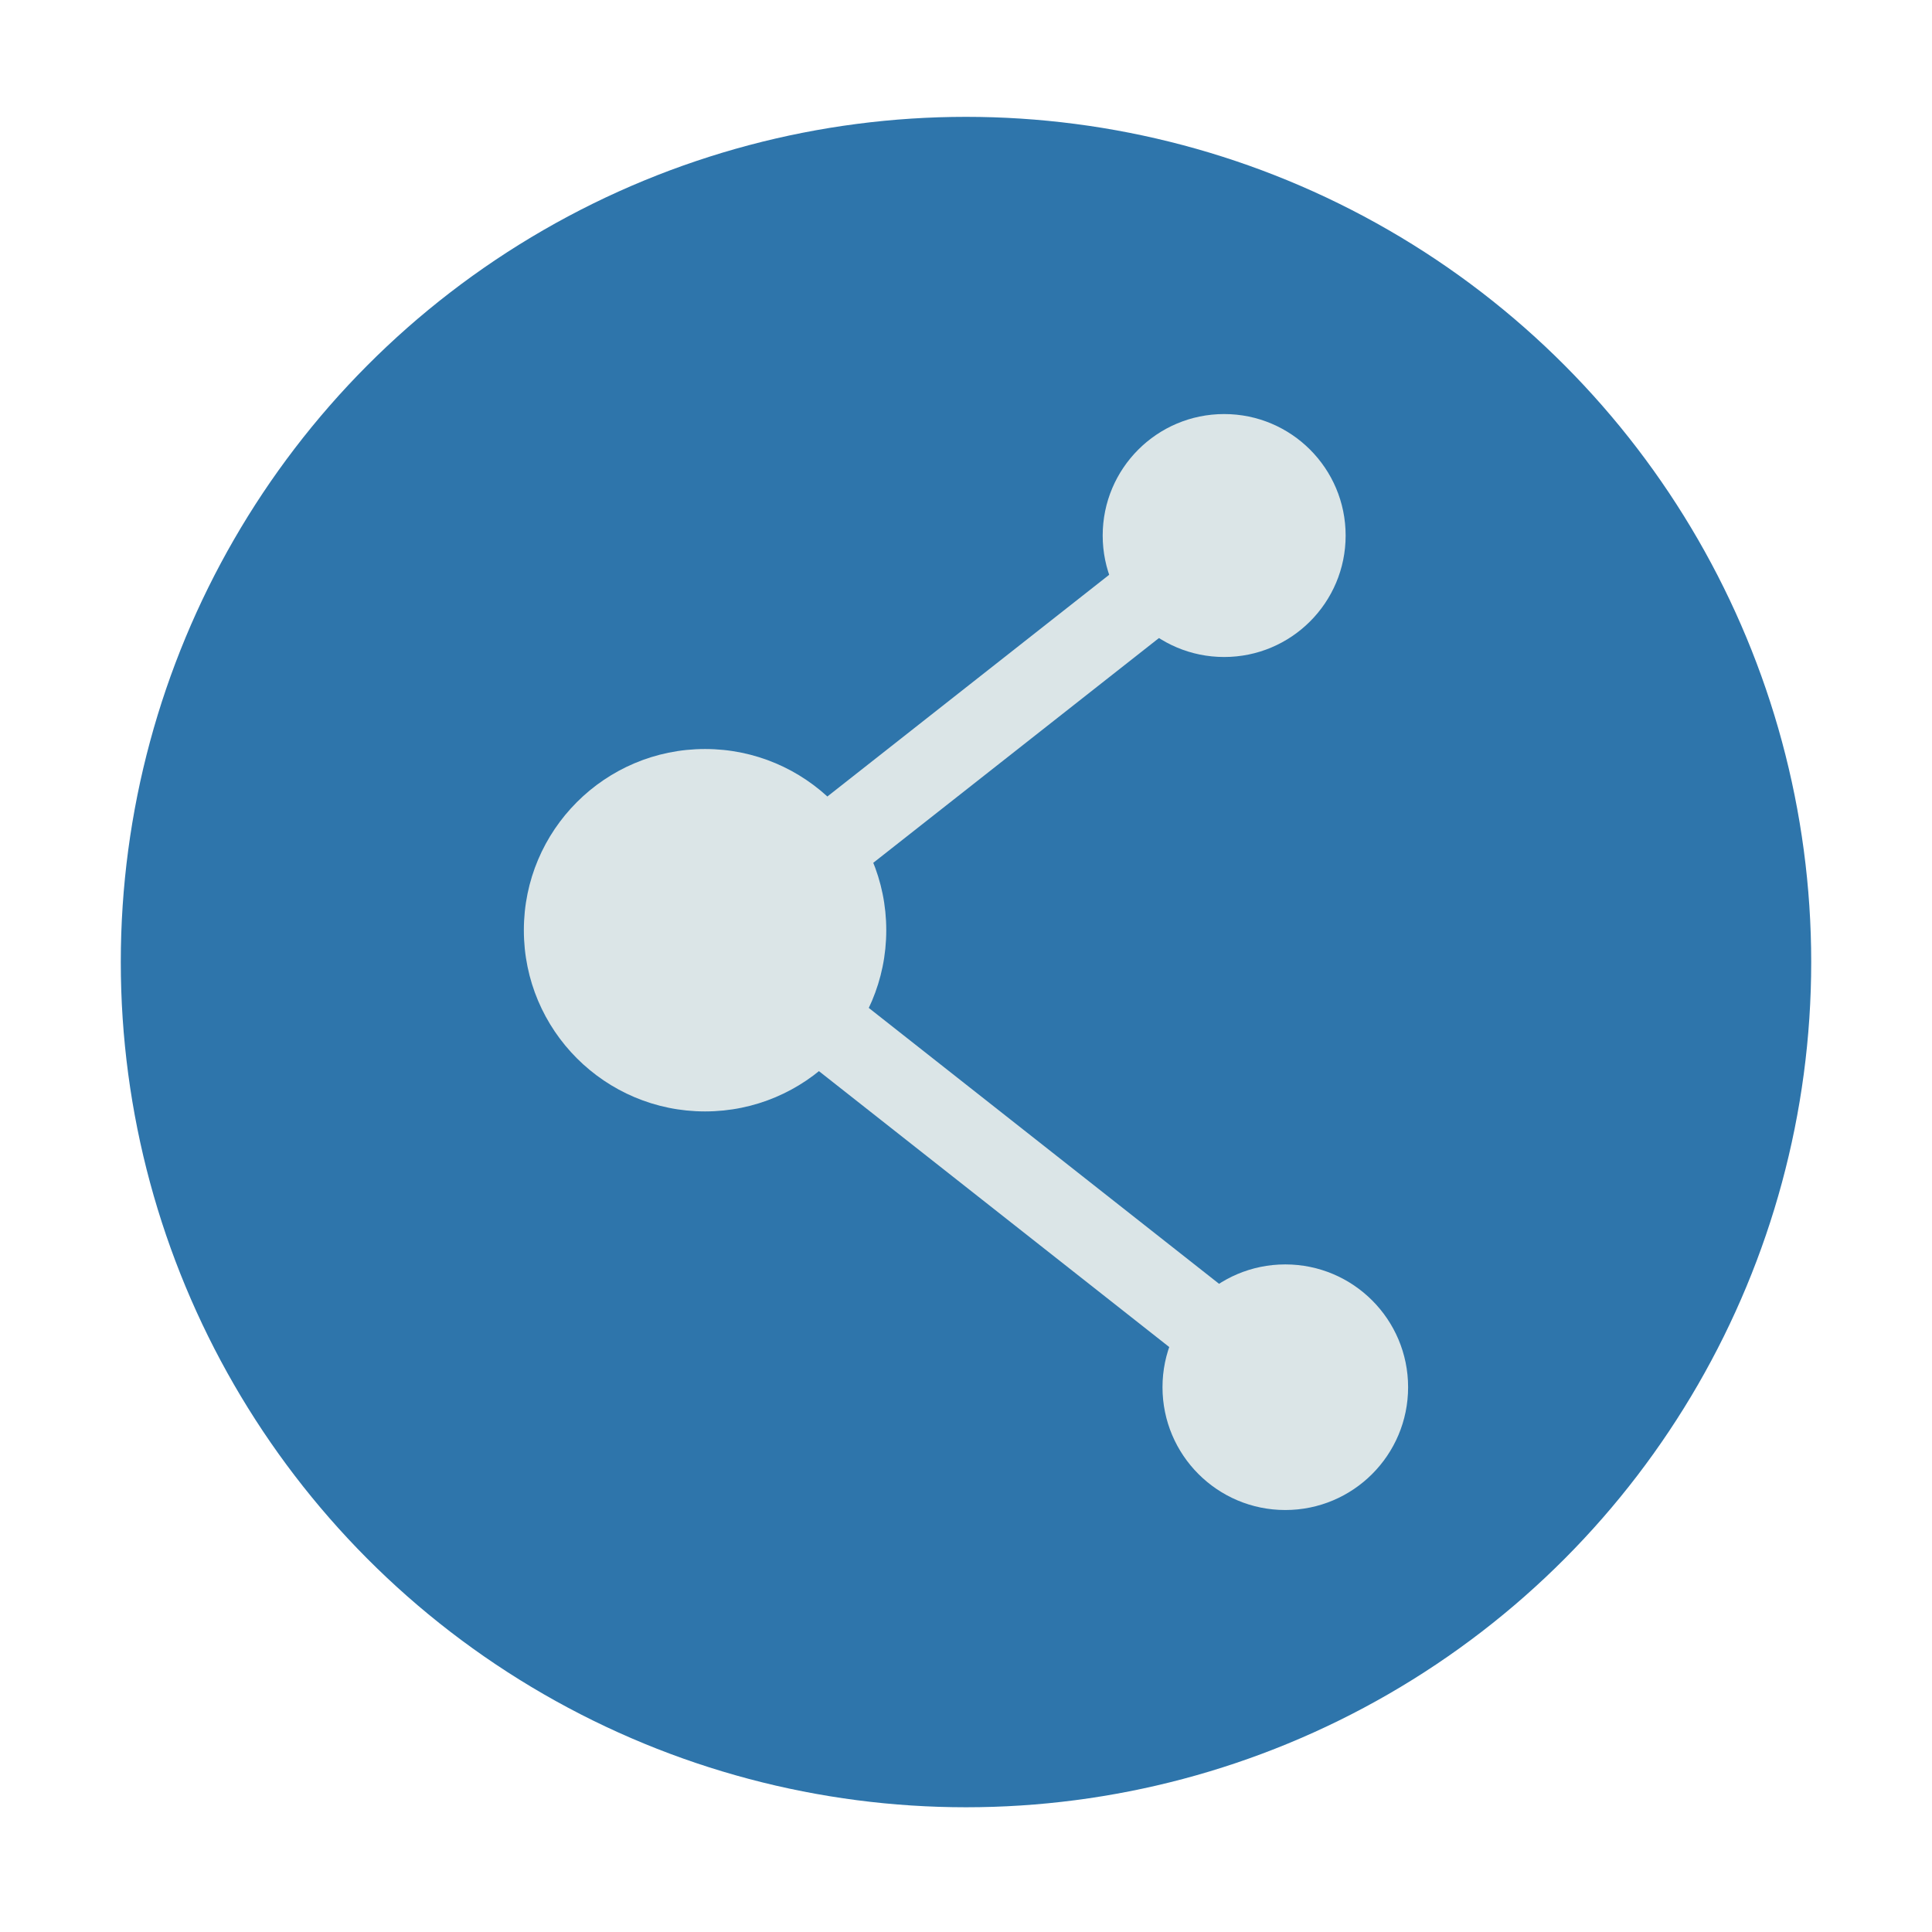 <?xml version="1.0" encoding="utf-8"?>
<!-- Generator: Adobe Illustrator 18.0.0, SVG Export Plug-In . SVG Version: 6.00 Build 0)  -->
<!DOCTYPE svg PUBLIC "-//W3C//DTD SVG 1.1//EN" "http://www.w3.org/Graphics/SVG/1.1/DTD/svg11.dtd">
<svg version="1.1" id="图层_1" xmlns="http://www.w3.org/2000/svg" xmlns:xlink="http://www.w3.org/1999/xlink" x="0px" y="0px"
	 viewBox="0 0 48 48" enable-background="new 0 0 48 48" xml:space="preserve">
<g>
	<circle fill="#2E75AB" cx="24" cy="23.902" r="20.999"/>
	<g>
		<circle fill="#DBE5E7" cx="30.414" cy="13.305" r="3.018"/>
		<circle fill="#DBE5E7" cx="17.517" cy="23.111" r="4.502"/>
		<circle fill="#DBE5E7" cx="31.933" cy="34.465" r="3.051"/>
		<line fill="none" stroke="#DBE5E7" stroke-width="2" stroke-miterlimit="10" x1="17.517" y1="23.111" x2="31.933" y2="34.465"/>
		<line fill="none" stroke="#DBE5E7" stroke-width="2" stroke-miterlimit="10" x1="17.517" y1="23.452" x2="30.414" y2="13.305"/>
	</g>
</g>
</svg>
